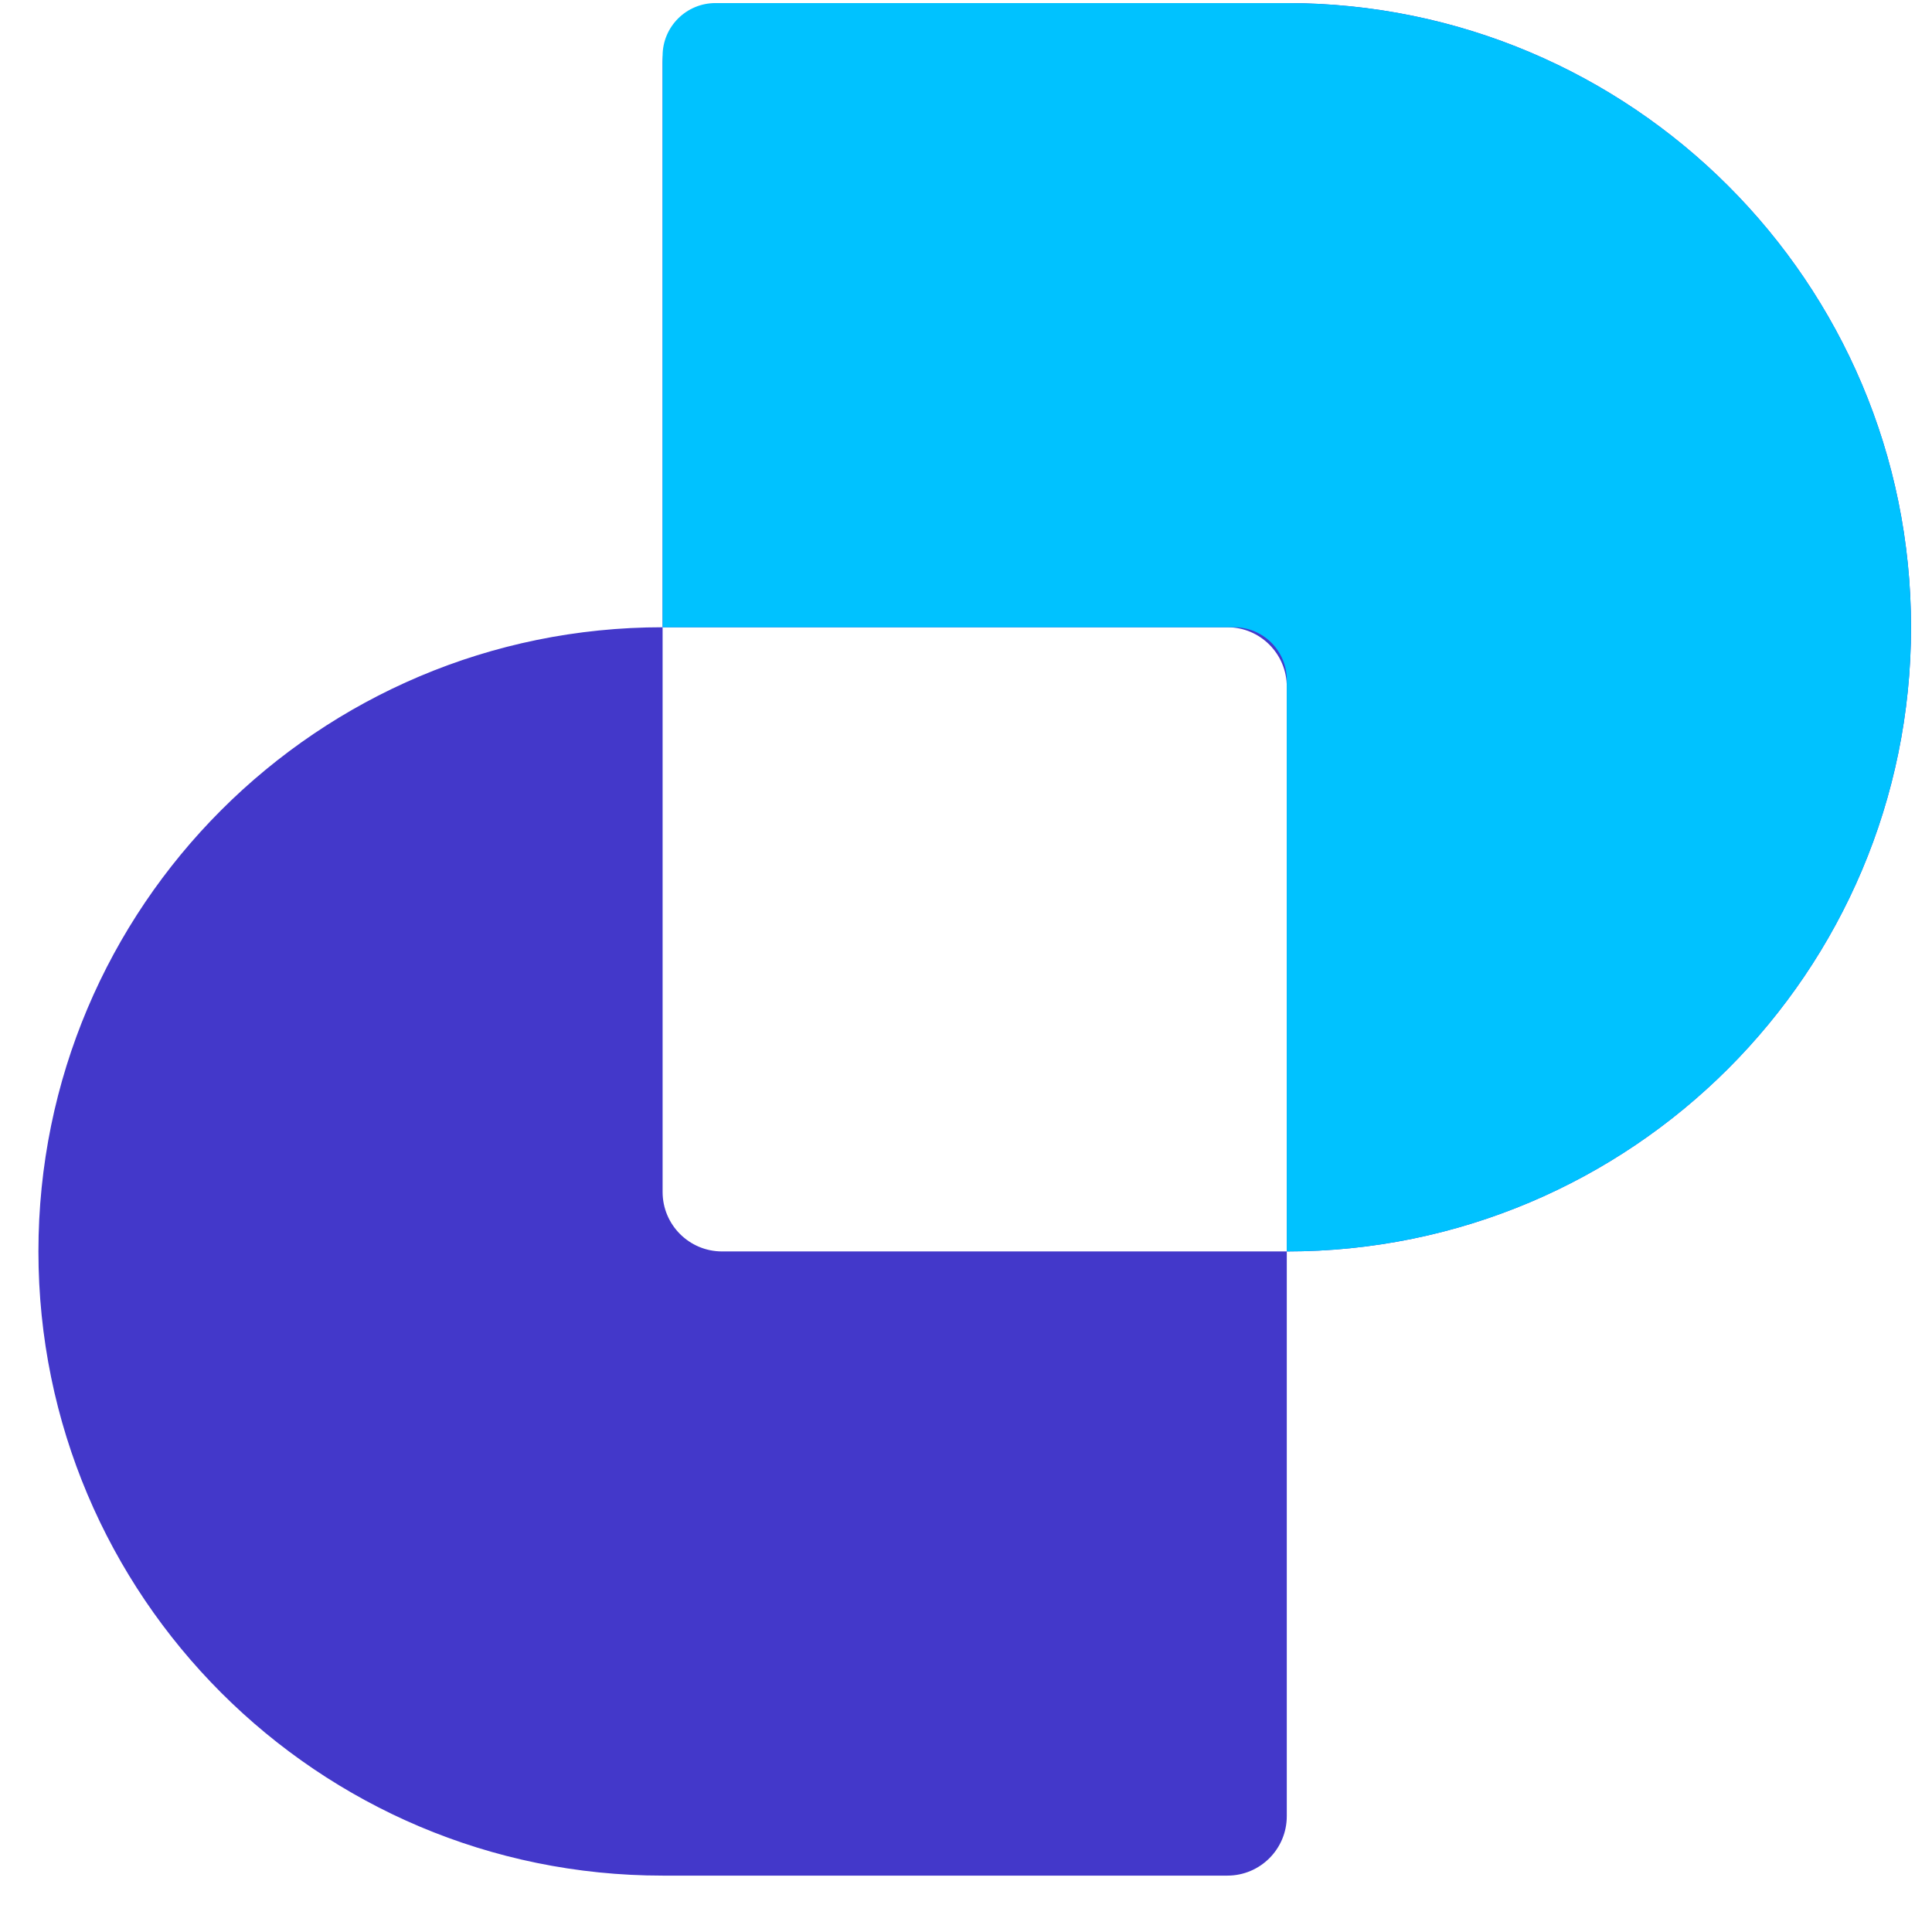 <svg width="27" height="27" viewBox="0 0 27 27" fill="none" xmlns="http://www.w3.org/2000/svg">
<g id="Logo Icon">
<path id="Exclude" fill-rule="evenodd" clip-rule="evenodd" d="M10.091 0.043C9.632 0.043 9.26 0.415 9.26 0.874V8.766H9.26C4.443 8.766 0.537 12.671 0.537 17.489C0.537 22.307 4.443 26.212 9.26 26.212H17.153C17.612 26.212 17.983 25.84 17.983 25.381V17.489H17.983C22.801 17.489 26.707 13.584 26.707 8.766C26.707 3.948 22.801 0.043 17.983 0.043H10.091ZM17.983 17.489V9.597C17.983 9.138 17.612 8.766 17.153 8.766H9.26V16.658C9.26 17.117 9.632 17.489 10.091 17.489H17.983Z" fill="#4338CA"/>
<path id="Exclude_2" d="M9.998 0.043C9.591 0.043 9.26 0.373 9.26 0.78L9.26 8.766H17.246C17.654 8.766 17.983 9.096 17.983 9.503L17.983 17.489C22.801 17.489 26.707 13.584 26.707 8.766C26.707 3.948 22.801 0.043 17.983 0.043H9.998Z" fill="#00C2FF"/>
</g>
</svg>
